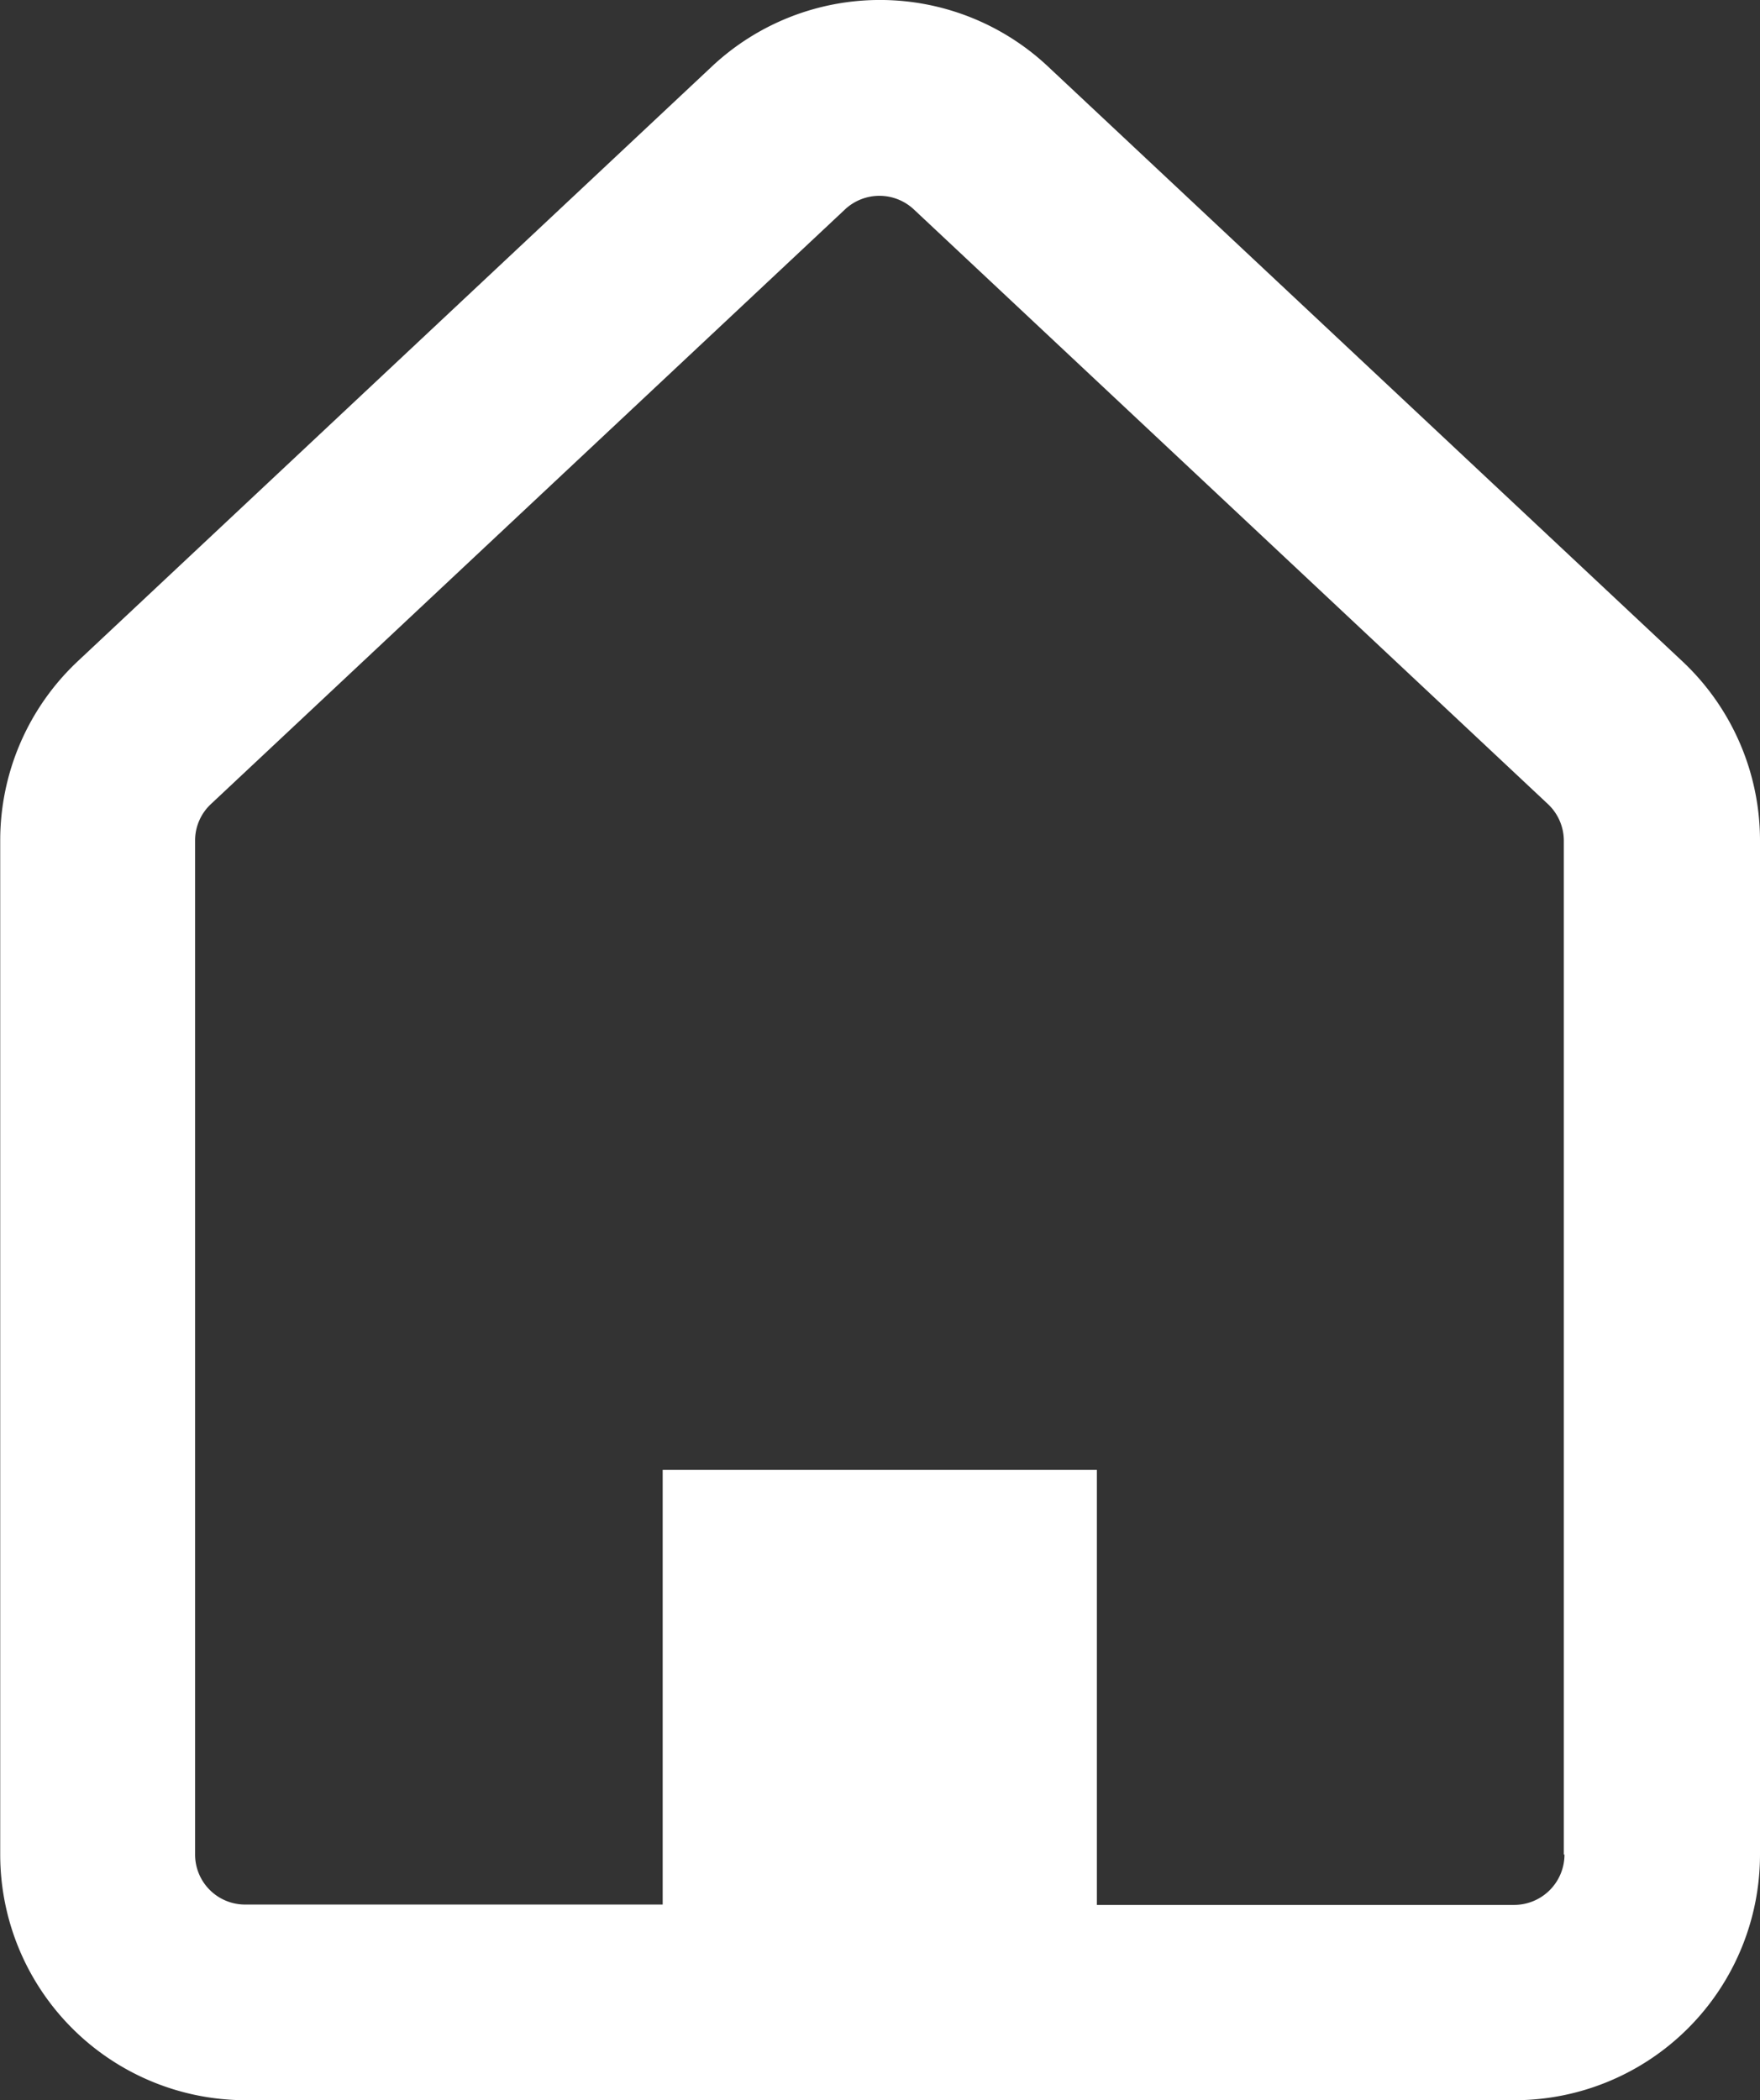  <svg xmlns="http://www.w3.org/2000/svg" width="24.466" height="29.186" viewBox="0 0 24.466 29.186">
                    <rect x="0" y="0" width="24.466" height="29.186" fill="#333333" stroke="none"/>
                    <path id="Path_293" data-name="Path 293" d="M64.785,9.191h0L55.964.923a3.414,3.414,0,0,0-4.67,0L42.476,9.191A3.414,3.414,0,0,0,41.4,11.682v14.09a3.414,3.414,0,0,0,3.414,3.414H62.449a3.414,3.414,0,0,0,3.414-3.414V11.682A3.416,3.416,0,0,0,64.785,9.191Zm-1.64,16.581a.7.7,0,0,1-.7.7h-5.8V20.426H50.609v6.041h-5.8a.695.695,0,0,1-.7-.7V11.682a.692.692,0,0,1,.219-.507l8.819-8.268a.7.7,0,0,1,.95,0l8.819,8.268h0a.7.7,0,0,1,.22.508v14.09Z" transform="translate(-41.397 0)" fill="#fff"/>
                  </svg> 